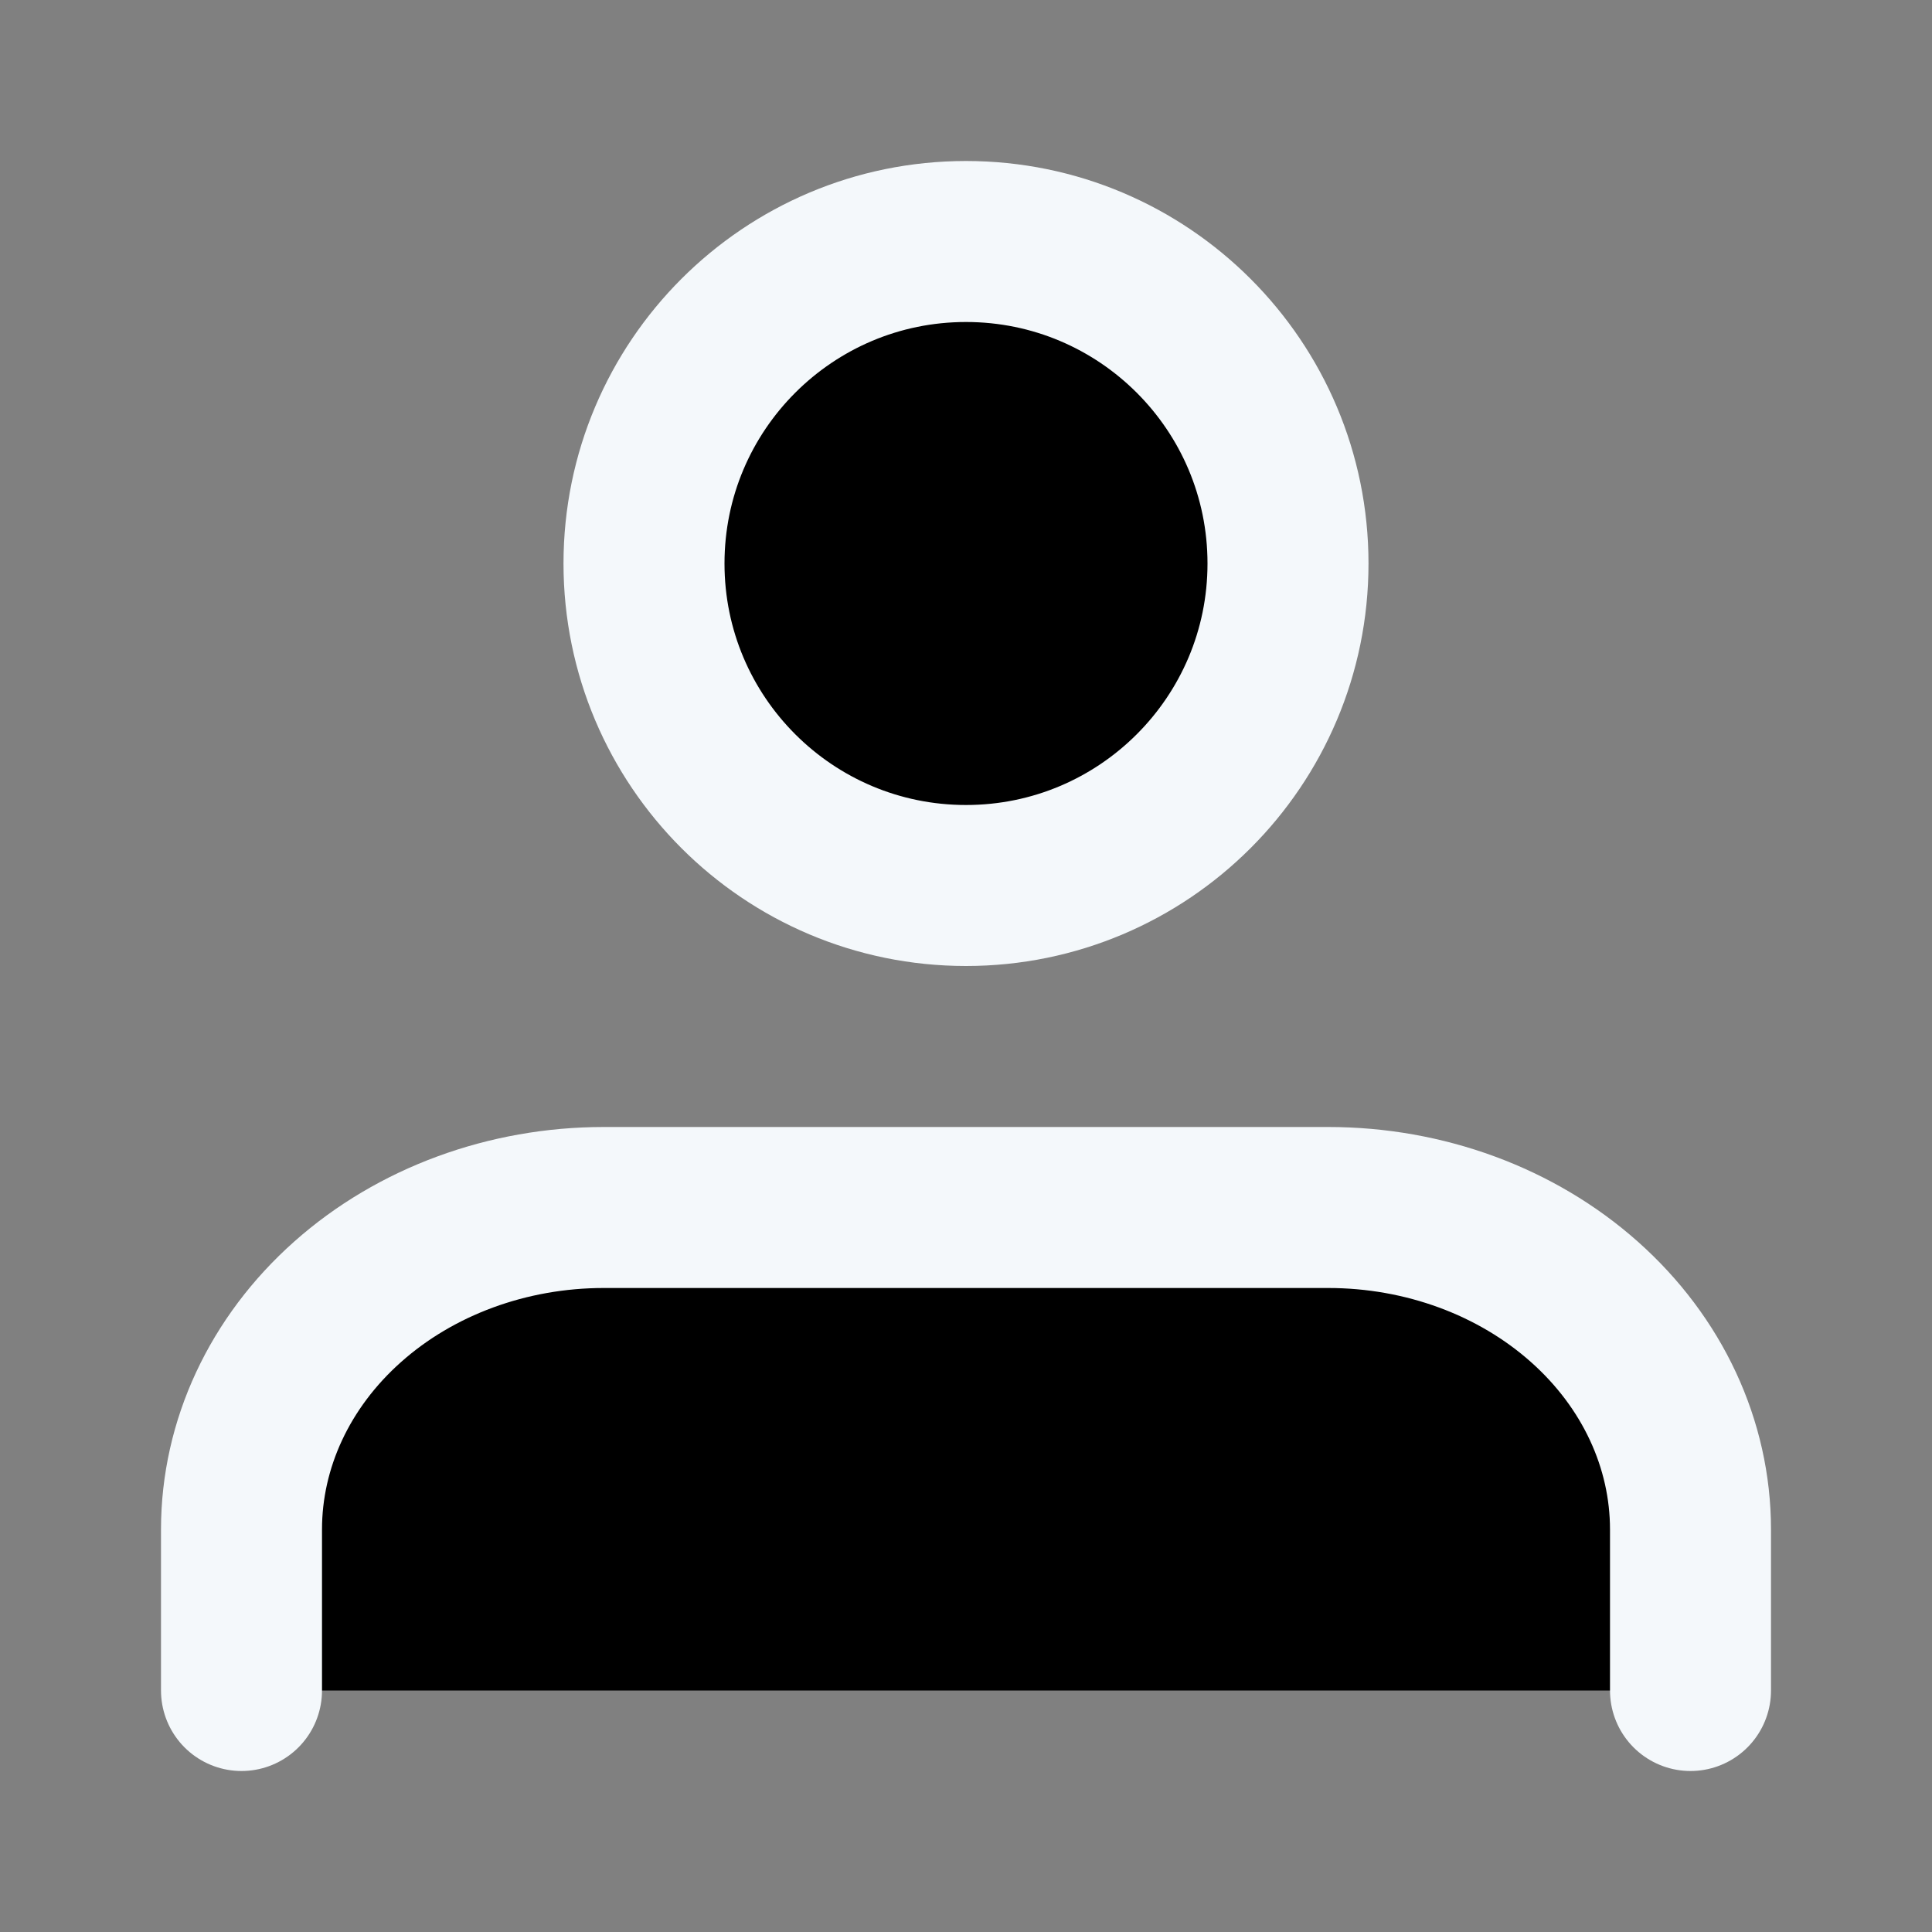 <svg width="24" height="24" viewBox="0 0 24 24"  xmlns="http://www.w3.org/2000/svg">
<rect x="0" y="0" width="24" height="24" fill="#808080" stroke="none"/>
<path d="M21 21V19C21 17.939 20.526 16.922 19.682 16.172C18.838 15.421 17.694 15 16.5 15H7.5C6.307 15 5.162 15.421 4.318 16.172C3.474 16.922 3 17.939 3 19V21" stroke="#F4F8FB" stroke-width="2" stroke-linecap="round" stroke-linejoin="round"/>
<path d="M12 11C14.209 11 16 9.209 16 7C16 4.791 14.209 3 12 3C9.791 3 8 4.791 8 7C8 9.209 9.791 11 12 11Z" stroke="#F4F8FB" stroke-width="2" stroke-linecap="round" stroke-linejoin="round"/>
</svg>
